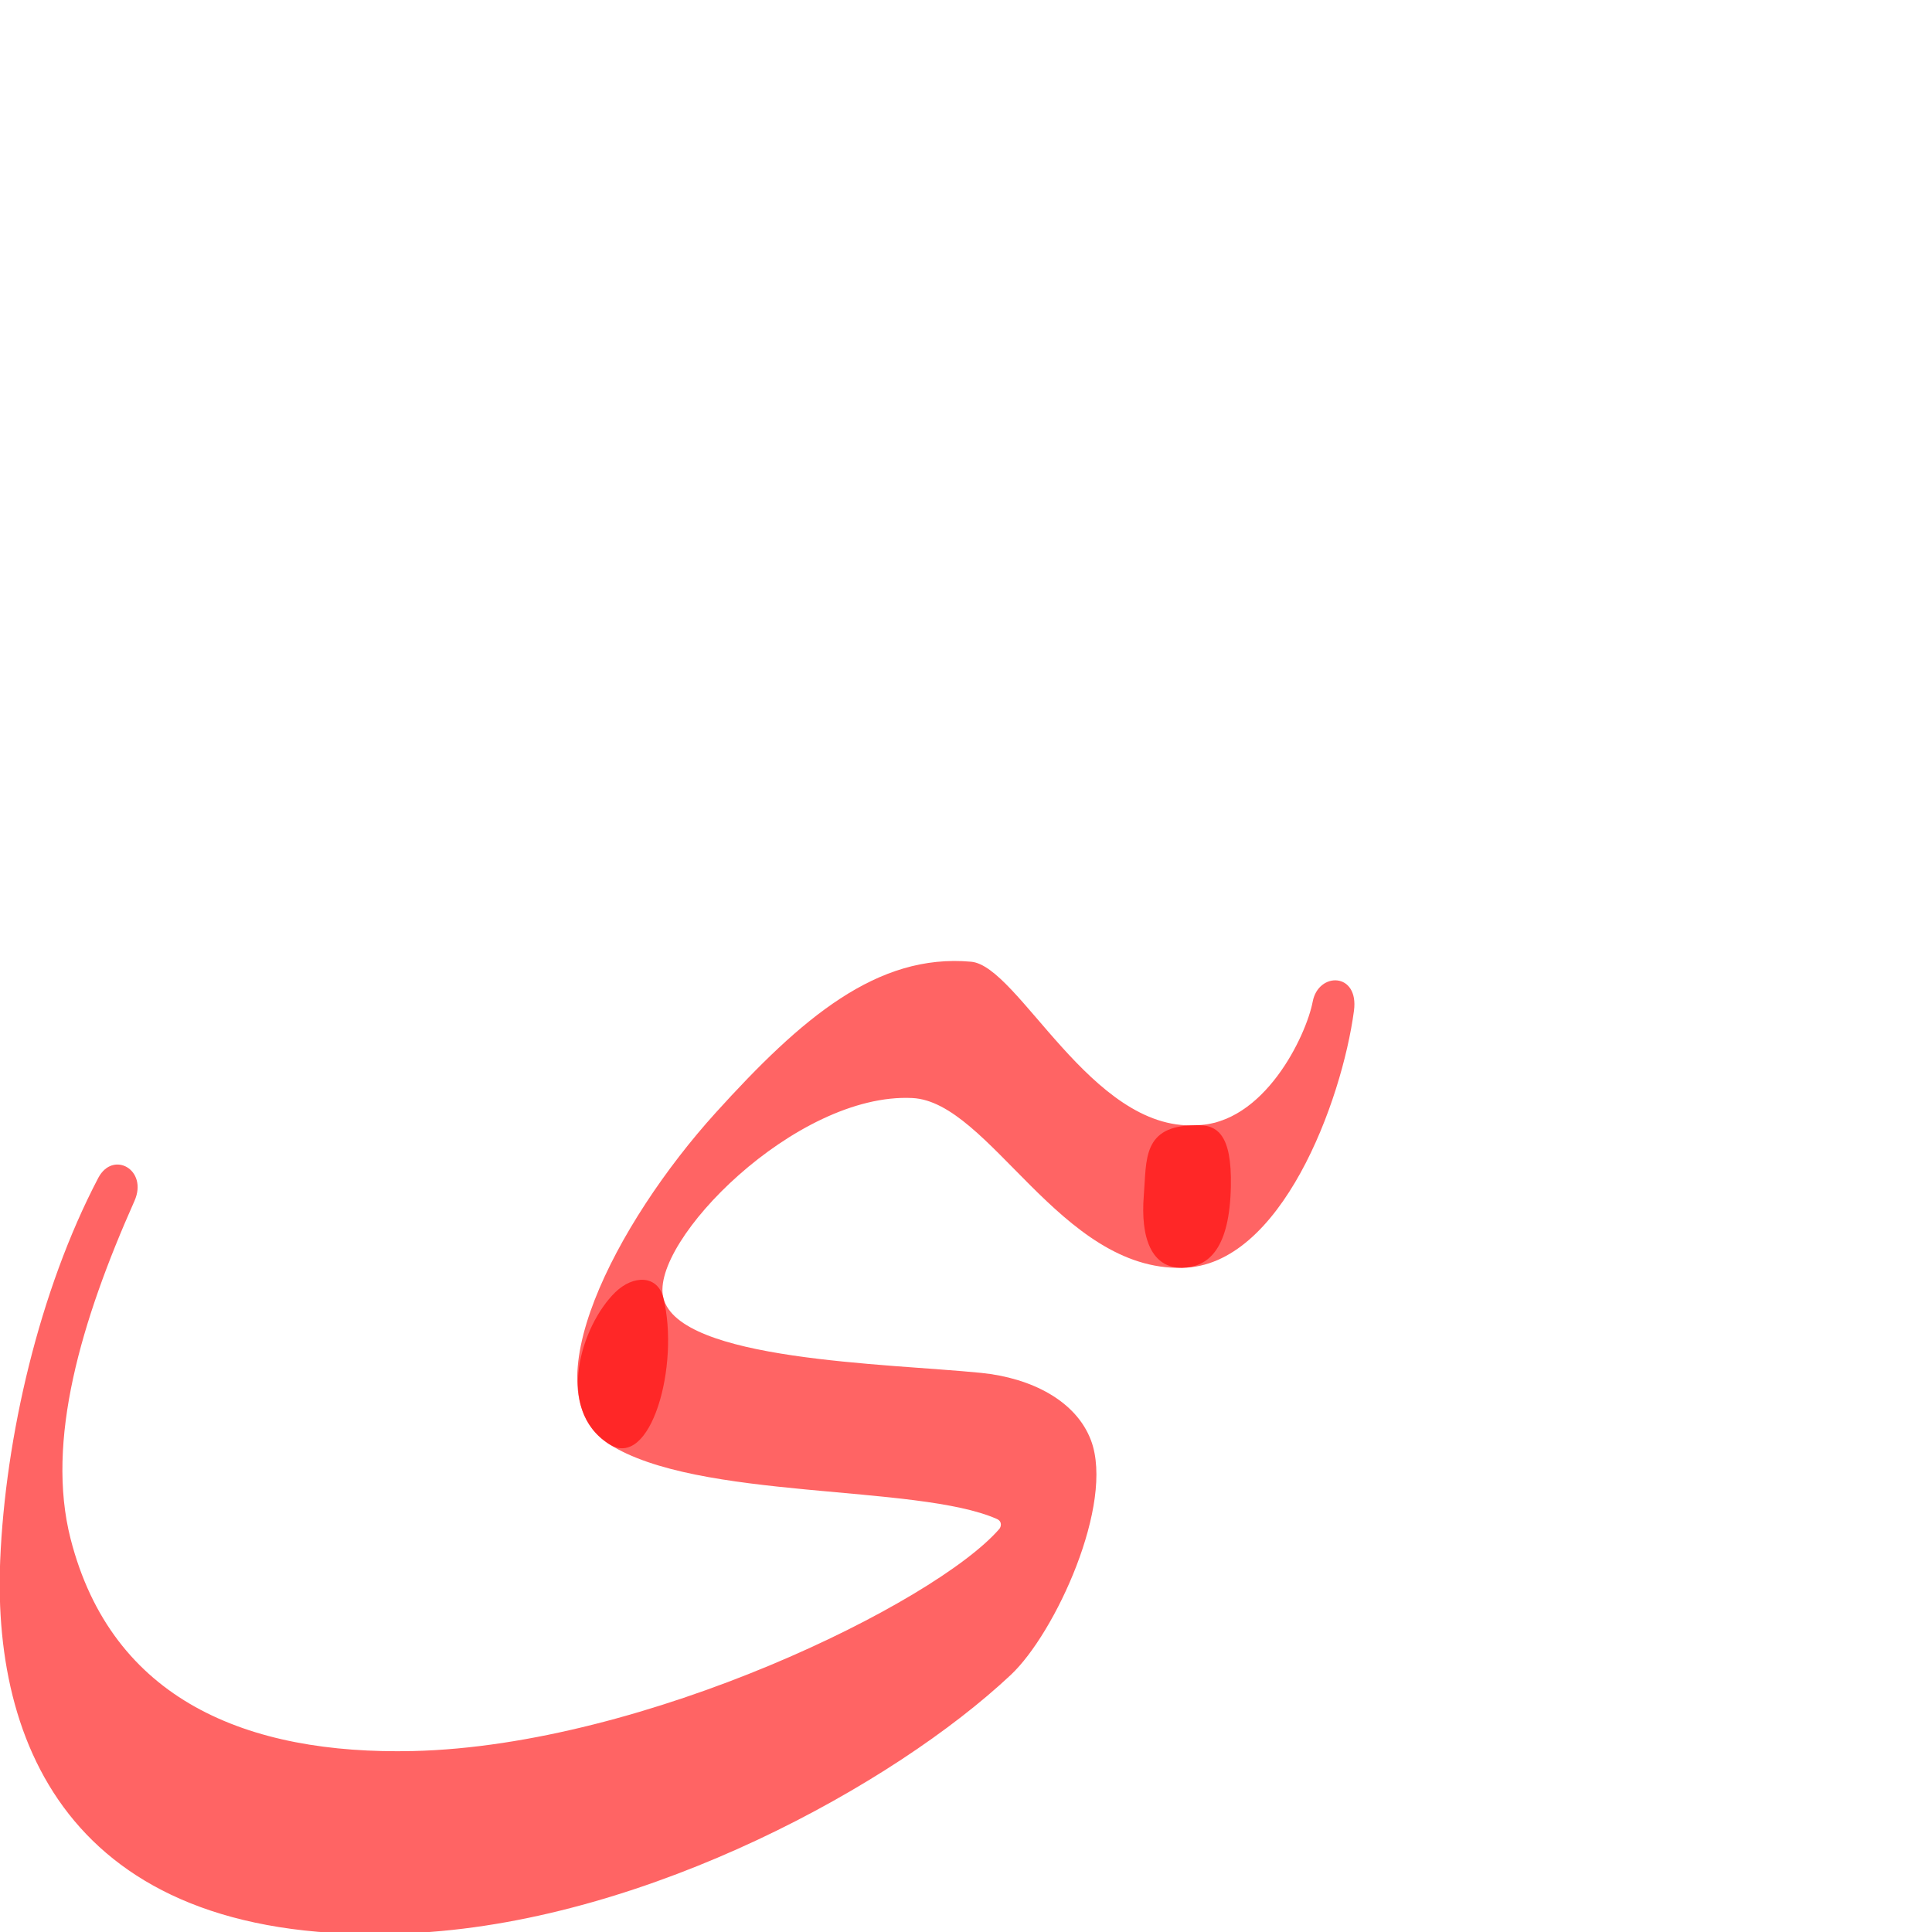 <?xml version="1.0" encoding="UTF-8" standalone="no"?>
<!-- Created with Inkscape (http://www.inkscape.org/) -->

<svg
   xmlns:dc="http://purl.org/dc/elements/1.1/"
   xmlns:cc="http://creativecommons.org/ns#"
   xmlns:rdf="http://www.w3.org/1999/02/22-rdf-syntax-ns#"
   xmlns:svg="http://www.w3.org/2000/svg"
   xmlns="http://www.w3.org/2000/svg"
   xmlns:sodipodi="http://sodipodi.sourceforge.net/DTD/sodipodi-0.dtd"
   xmlns:inkscape="http://www.inkscape.org/namespaces/inkscape"
   version="1.0"
   width="1000"
   height="1000"
   id="svg5496"
   sodipodi:version="0.32"
   inkscape:version="0.47pre4 r22446"
   sodipodi:docname="baa+baa+yaa.isol.svg"
   inkscape:output_extension="org.inkscape.output.svg.inkscape">
  <sodipodi:namedview
     inkscape:window-height="767"
     inkscape:pageshadow="2"
     inkscape:pageopacity="0.0"
     borderopacity="1.0"
     bordercolor="#666666"
     pagecolor="#ffffff"
     id="base"
     showgrid="false"
     showguides="true"
     inkscape:guide-bbox="true"
     inkscape:zoom="0.64205296"
     inkscape:cx="382.10608"
     inkscape:cy="310.6182"
     inkscape:window-x="0"
     inkscape:window-y="0"
     inkscape:current-layer="svg5496"
     inkscape:window-maximized="1"
     inkscape:window-width="1278">
    <sodipodi:guide
       orientation="horizontal"
       position="200"
       id="guide5596" />
  </sodipodi:namedview>
  <defs
     id="defs5498">
    <inkscape:perspective
       sodipodi:type="inkscape:persp3d"
       inkscape:vp_x="0 : 500 : 1"
       inkscape:vp_y="0 : 1000 : 0"
       inkscape:vp_z="1000 : 500 : 1"
       inkscape:persp3d-origin="500 : 333.33333 : 1"
       id="perspective2837" />
    <inkscape:perspective
       id="perspective2826"
       inkscape:persp3d-origin="0.5 : 0.33333333 : 1"
       inkscape:vp_z="1 : 0.5 : 1"
       inkscape:vp_y="0 : 1000 : 0"
       inkscape:vp_x="0 : 0.5 : 1"
       sodipodi:type="inkscape:persp3d" />
    <inkscape:perspective
       id="perspective8938"
       inkscape:persp3d-origin="0.5 : 0.33333333 : 1"
       inkscape:vp_z="1 : 0.5 : 1"
       inkscape:vp_y="0 : 1000 : 0"
       inkscape:vp_x="0 : 0.5 : 1"
       sodipodi:type="inkscape:persp3d" />
    <inkscape:perspective
       sodipodi:type="inkscape:persp3d"
       inkscape:vp_x="0 : 0.5 : 1"
       inkscape:vp_y="0 : 1000 : 0"
       inkscape:vp_z="1 : 0.5 : 1"
       inkscape:persp3d-origin="0.5 : 0.33333333 : 1"
       id="perspective2974" />
    <inkscape:perspective
       id="perspective2986"
       inkscape:persp3d-origin="500 : 333.33333 : 1"
       inkscape:vp_z="1000 : 500 : 1"
       inkscape:vp_y="0 : 1000 : 0"
       inkscape:vp_x="0 : 500 : 1"
       sodipodi:type="inkscape:persp3d" />
    <inkscape:perspective
       id="perspective2847"
       inkscape:persp3d-origin="0.5 : 0.33333333 : 1"
       inkscape:vp_z="1 : 0.5 : 1"
       inkscape:vp_y="0 : 1000 : 0"
       inkscape:vp_x="0 : 0.5 : 1"
       sodipodi:type="inkscape:persp3d" />
  </defs>
  <path
     style="fill:#ff0000;fill-opacity:0.608;stroke:#000000;stroke-width:0;stroke-miterlimit:4;stroke-opacity:1;stroke-dasharray:none"
     d="m 618.668,582.425 c -53.939,2.813 -91.495,-82.417 -115.98,-84.634 -48.711,-4.41 -87.856,29.128 -132.315,78.239 -51.61,57.011 -96.948,144.357 -55.276,171.335 21.776,14.097 36.878,-40.882 28.249,-75.603 -7.165,-28.83 68.508,-106.351 128.854,-103.423 40.005,1.941 76.634,89.579 139.741,87.874 14.034,-0.379 24.527,-10.375 25.157,-42.224 0.528,-26.664 -6.89,-32.165 -18.43,-31.564 z"
     id="path2861"
     sodipodi:nodetypes="cssssssss" />
  <g
     id="layer1"
     transform="translate(-327.511,281.641)" />
  <g
     id="layer1-6"
     transform="translate(179.644,-286.669)" />
  <path
     sodipodi:nodetypes="cssssssssssssss"
     id="path2837"
     d="m 315.098,747.365 c 45.959,29.422 159.275,20.532 200.844,38.834 3.053,1.344 2.127,4.227 1.324,5.154 -33.027,38.138 -183.323,112.208 -303.483,114.981 C 127.985,908.313 57.855,879.972 36.517,796.423 23.604,745.863 41.932,683.792 69.602,621.599 76.779,605.468 58.454,595.197 50.841,609.72 20.336,667.912 2.741,743.866 0.097,807.746 c -4.199,101.481 42.349,203.072 217.254,192.587 118.882,-7.126 245.247,-76.537 305.865,-133.436 22.961,-21.552 53.759,-88.558 41.501,-121.305 -7.682,-20.524 -30.856,-32.375 -56.932,-34.992 -48.851,-4.903 -156.374,-6.228 -164.439,-38.839 -2.928,-11.84 -15.536,-12.02 -24.927,-2.843 -17.493,17.093 -31.309,60.529 -3.322,78.447 z"
     style="fill:#ff0000;fill-opacity:0.608;stroke:#000000;stroke-width:0;stroke-miterlimit:4;stroke-opacity:1;stroke-dasharray:none" />
  <path
     sodipodi:nodetypes="csssss"
     id="path2863"
     d="m 679.458,518.418 c -3.331,17.514 -25.113,63.749 -60.79,64.007 -27.522,0.199 -25.144,17.787 -26.636,36.37 -1.755,21.858 3.905,37.623 19.91,37.418 51.019,-0.655 82.611,-86.119 88.868,-133.044 2.666,-19.997 -18.402,-20.258 -21.351,-4.751 z"
     style="fill:#ff0000;fill-opacity:0.608;stroke:#000000;stroke-width:0;stroke-miterlimit:4;stroke-opacity:1;stroke-dasharray:none" />
</svg>
